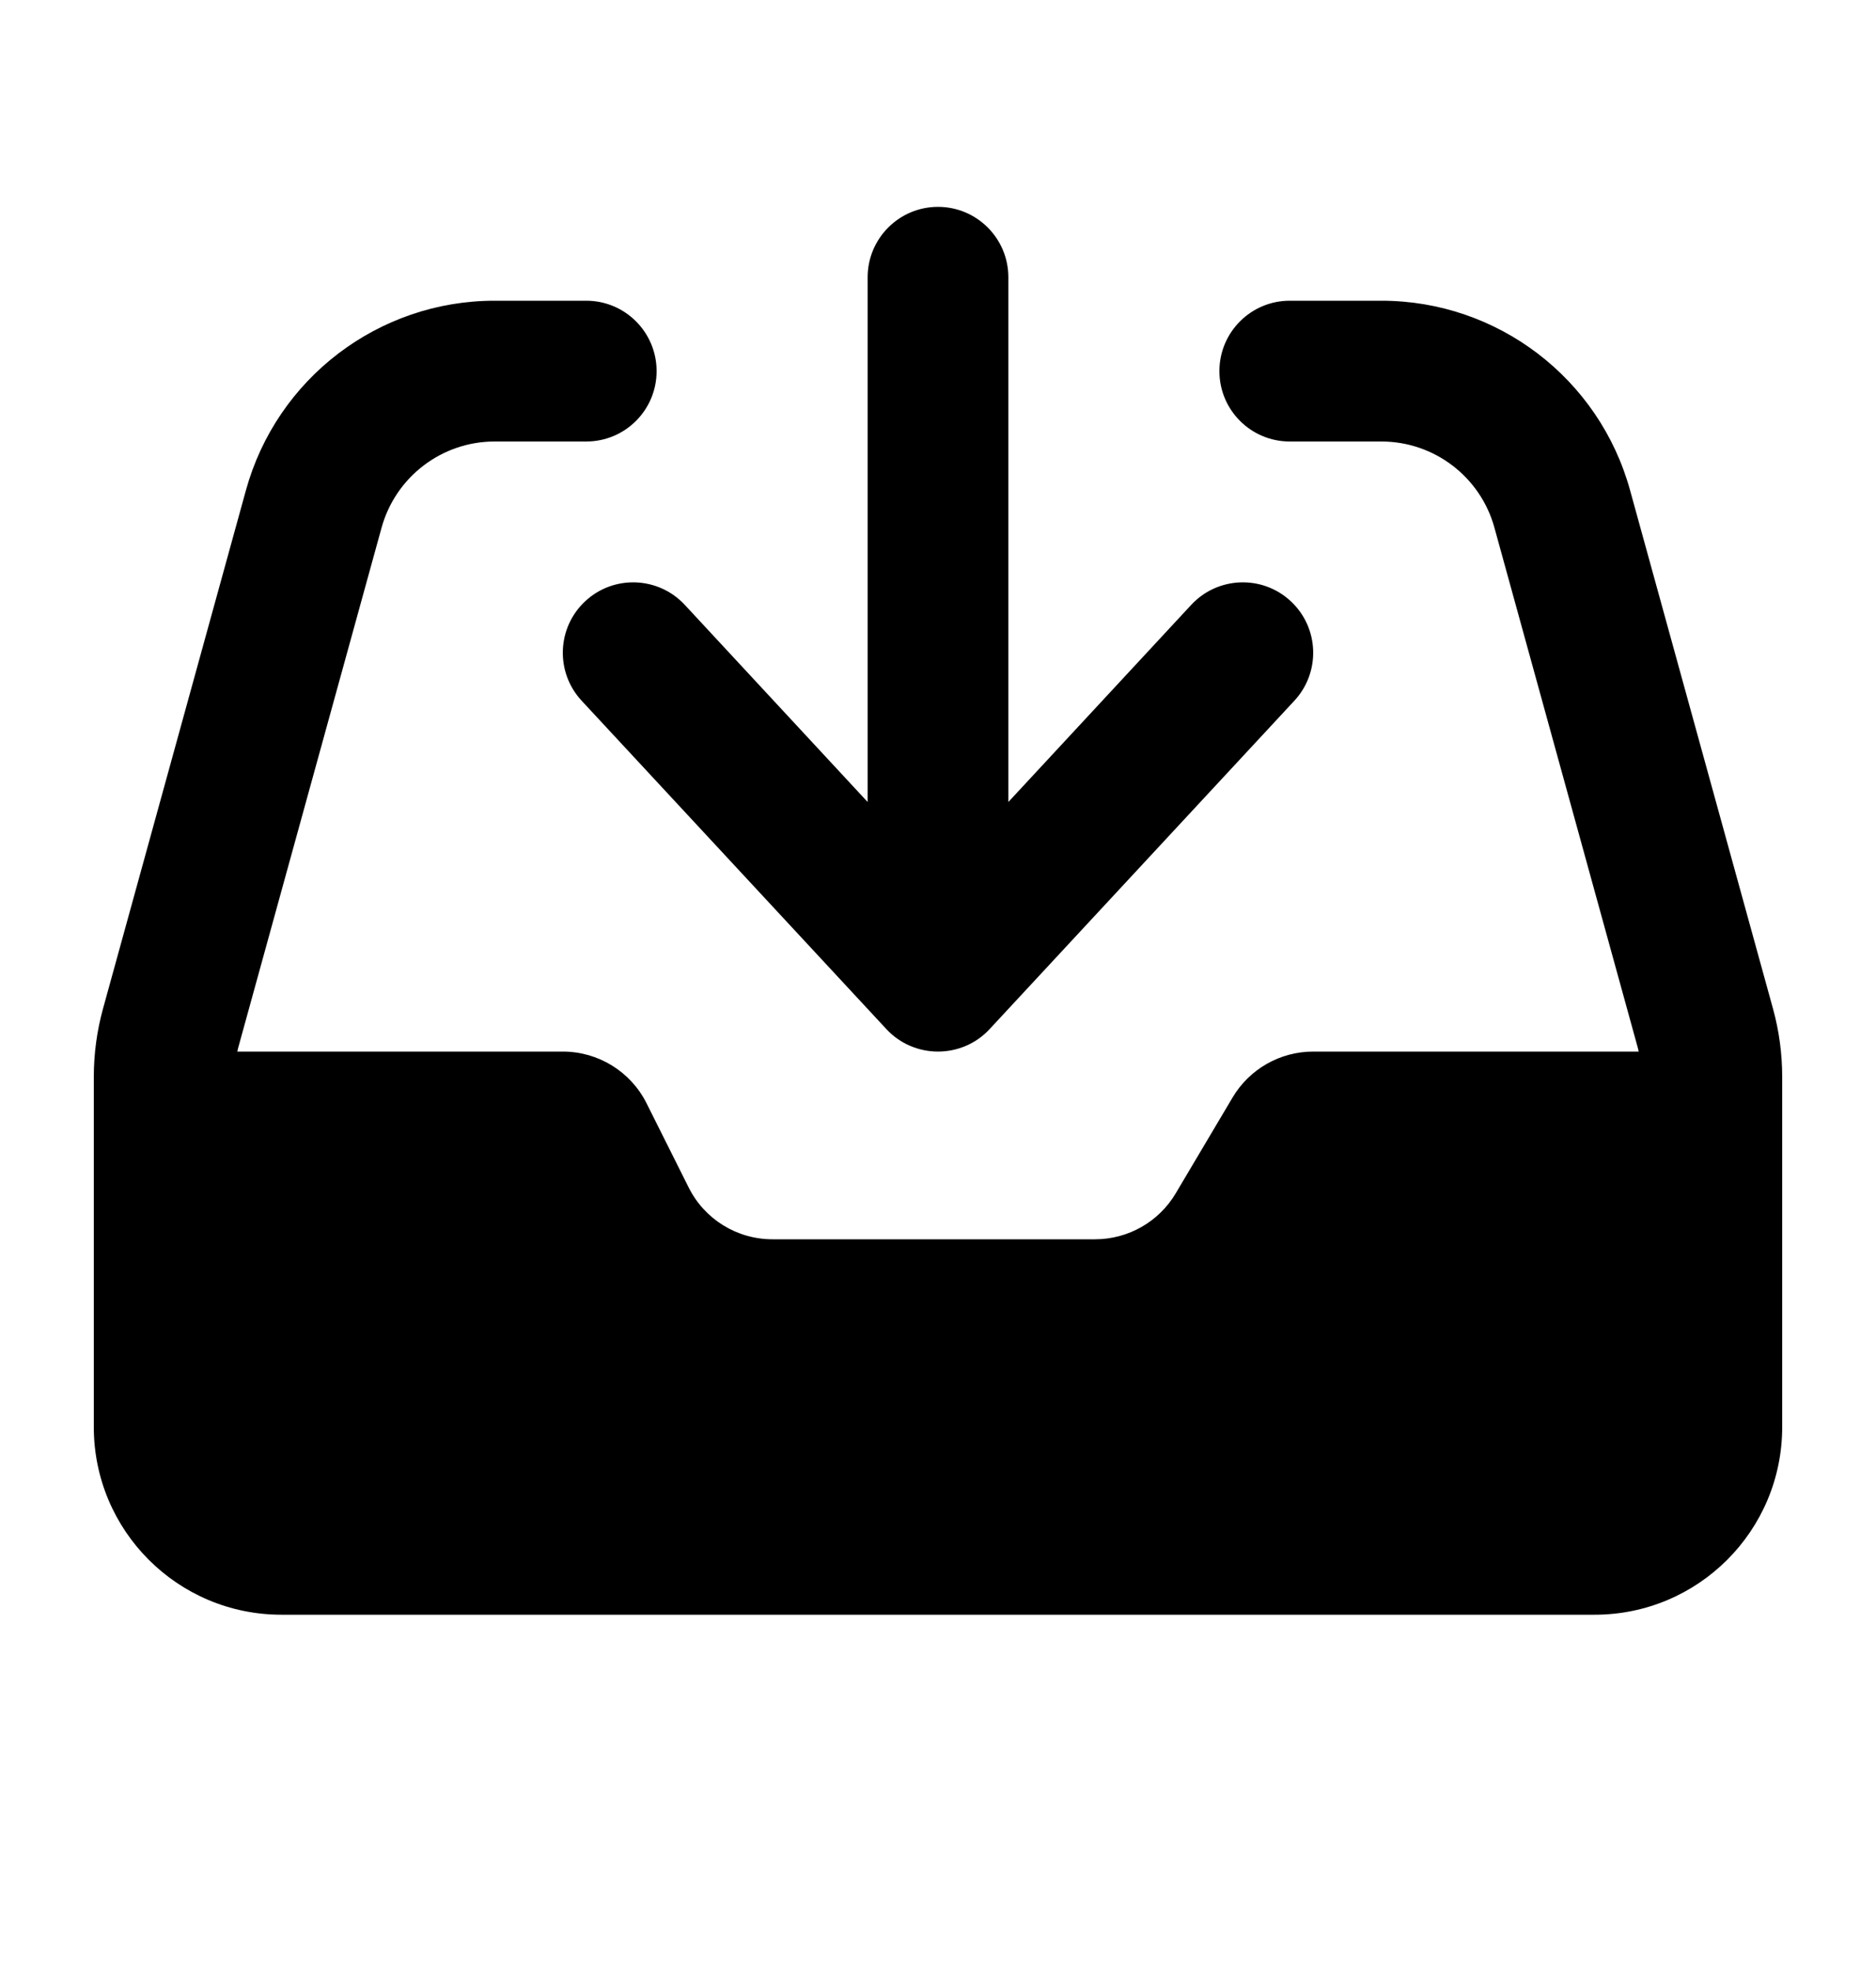 <svg width="20" height="21" viewBox="0 0 20 21" fill="none" xmlns="http://www.w3.org/2000/svg">
<path d="M10 2.204C10.414 2.204 10.75 2.54 10.75 2.954V8.545L12.7 6.444C12.982 6.141 13.457 6.123 13.76 6.405C14.064 6.687 14.081 7.161 13.8 7.465L10.55 10.965C10.408 11.118 10.209 11.204 10 11.204C9.791 11.204 9.592 11.118 9.45 10.965L6.2 7.465C5.919 7.161 5.936 6.687 6.24 6.405C6.543 6.123 7.018 6.141 7.3 6.444L9.25 8.545V2.954C9.25 2.54 9.586 2.204 10 2.204Z" fill="black"/>
<path d="M5.273 4.704C4.711 4.704 4.218 5.08 4.068 5.622L2.545 11.143C2.539 11.163 2.534 11.184 2.53 11.204H6C6.379 11.204 6.725 11.418 6.894 11.757L7.342 12.652C7.511 12.991 7.857 13.204 8.236 13.204H11.674C12.027 13.204 12.354 13.018 12.534 12.715L13.14 11.694C13.32 11.39 13.647 11.204 14 11.204H17.47C17.466 11.184 17.461 11.163 17.455 11.143L15.932 5.622C15.783 5.08 15.289 4.704 14.727 4.704H13.75C13.336 4.704 13 4.369 13 3.954C13 3.54 13.336 3.204 13.75 3.204H14.727C15.964 3.204 17.049 4.031 17.378 5.223L18.901 10.744C18.967 10.982 19 11.228 19 11.475V15.204C19 16.309 18.105 17.204 17 17.204H3C1.895 17.204 1 16.309 1 15.204V11.475C1 11.228 1.033 10.982 1.099 10.744L2.622 5.223C2.951 4.031 4.036 3.204 5.273 3.204H6.25C6.664 3.204 7 3.54 7 3.954C7 4.369 6.664 4.704 6.25 4.704H5.273Z" fill="black"/>
</svg>
